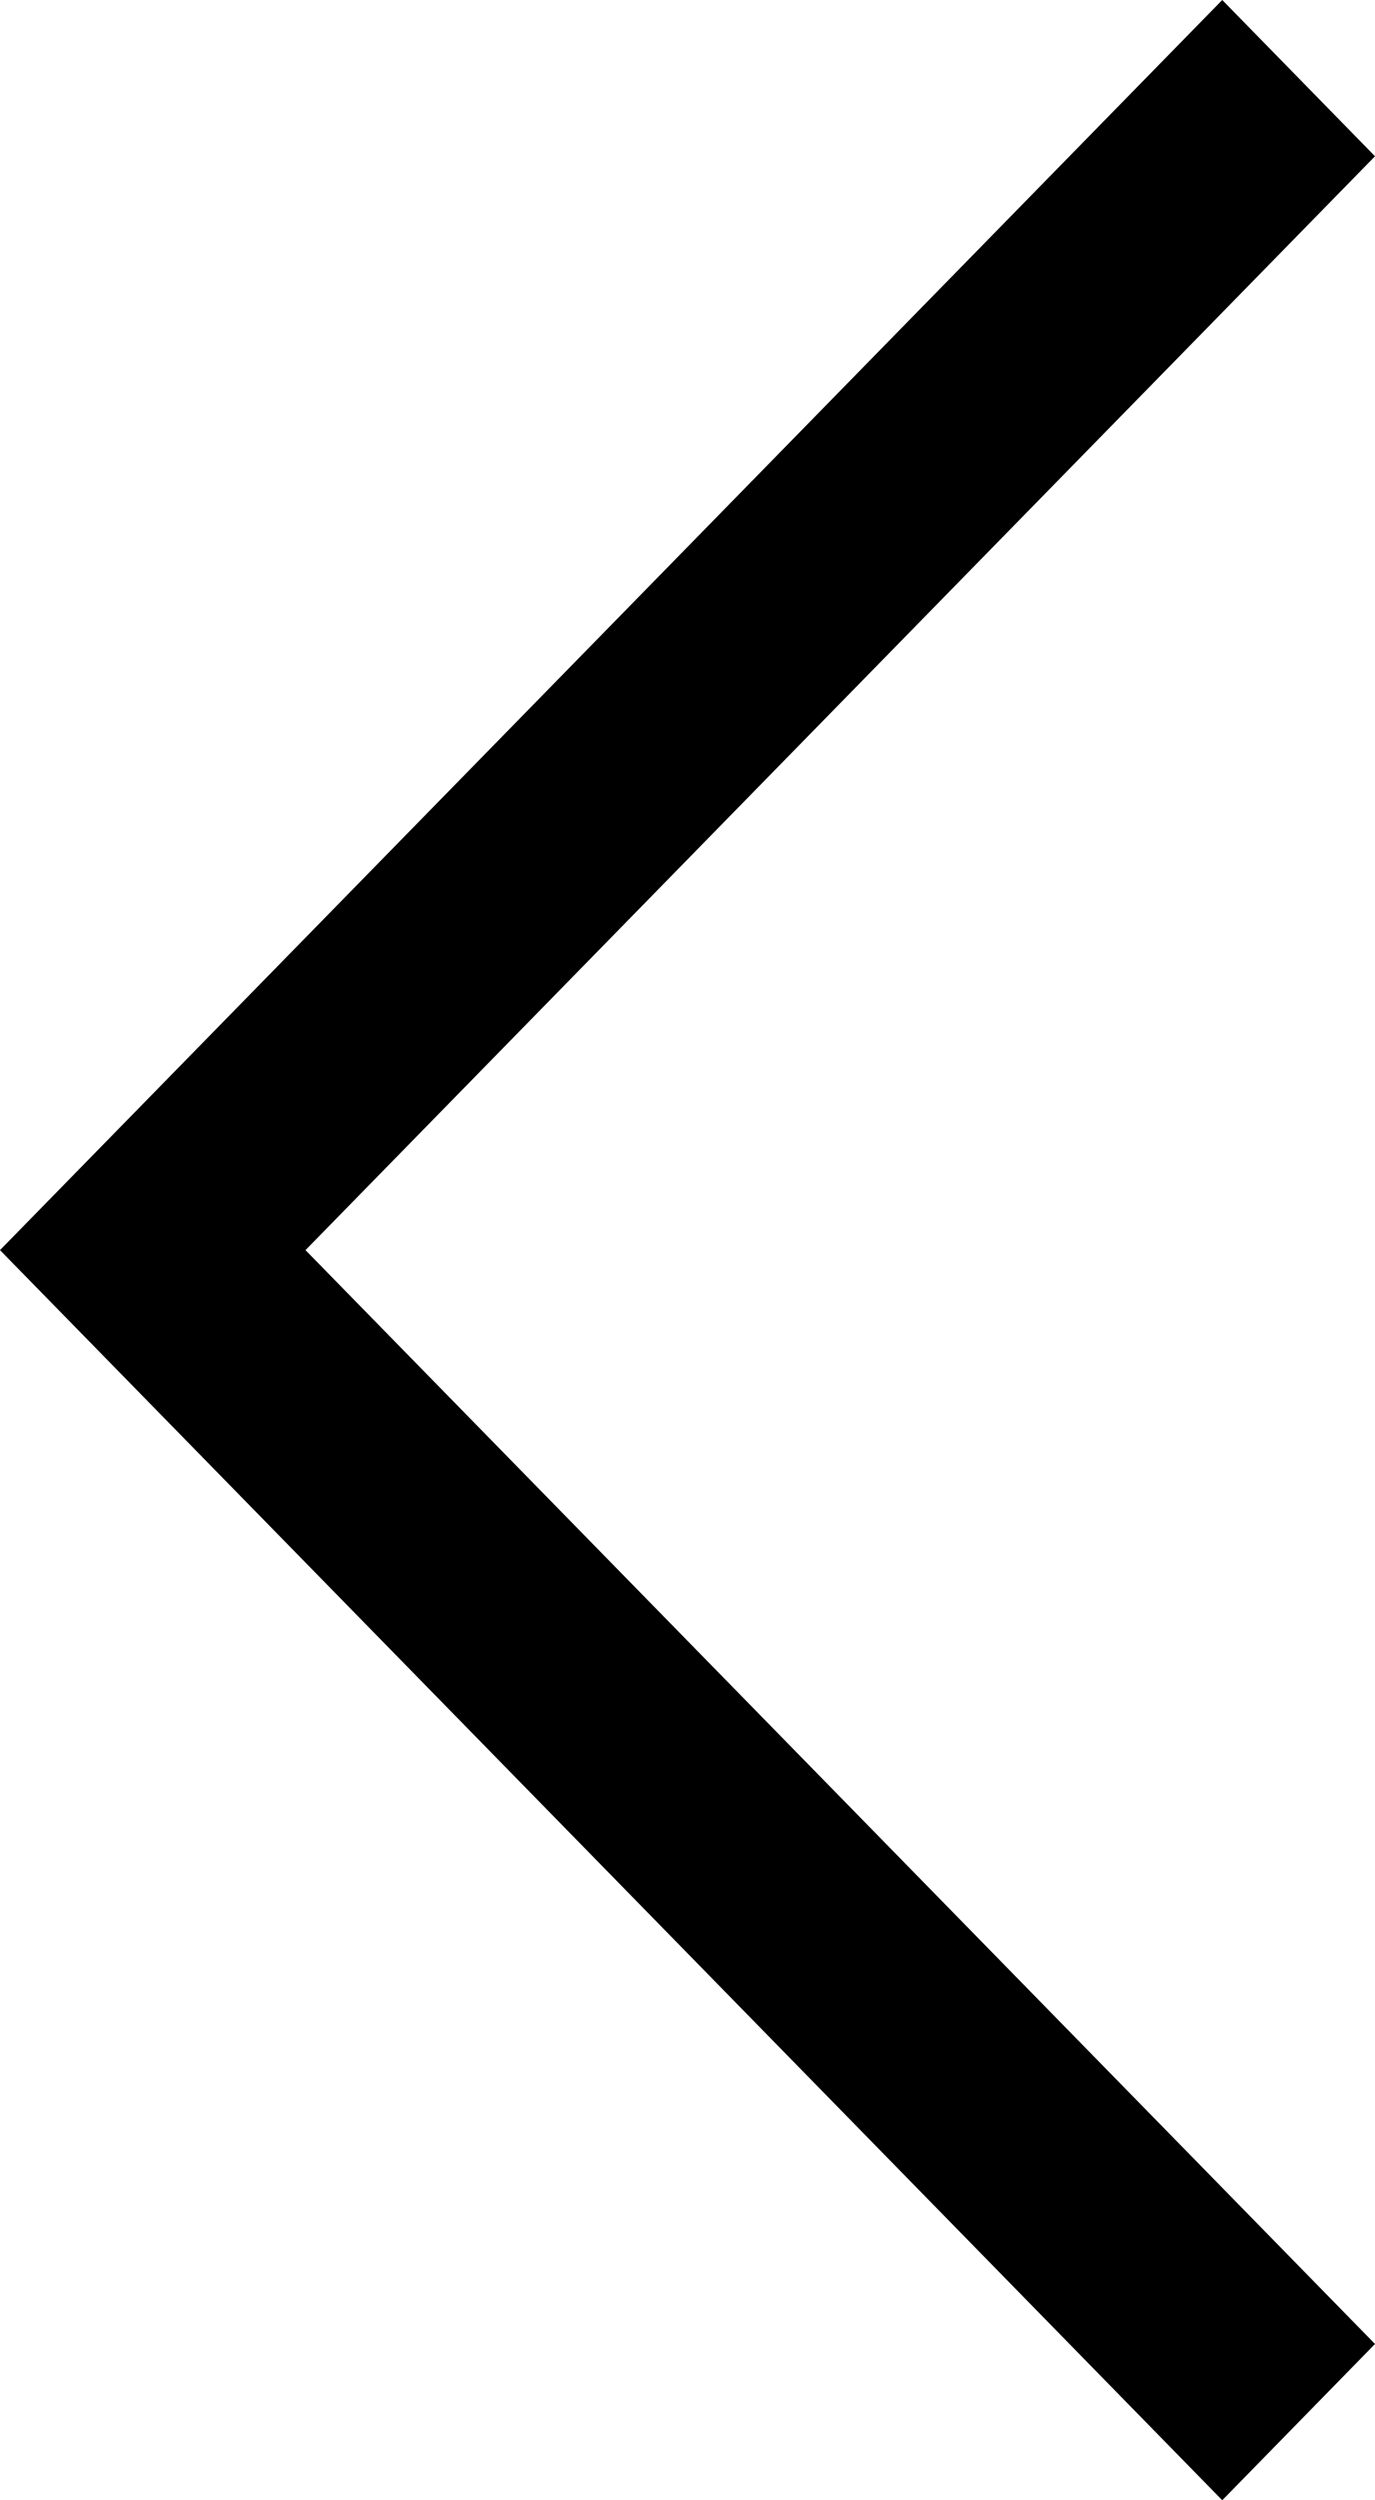 <svg width="11" height="20" viewBox="0 0 11 20" fill="inherit" xmlns="http://www.w3.org/2000/svg">
<path d="M9.778 20L8.74228e-07 10L9.778 -8.54817e-07L11 1.25L2.444 10L11 18.75L9.778 20Z" fill="inherit"/>
</svg>
